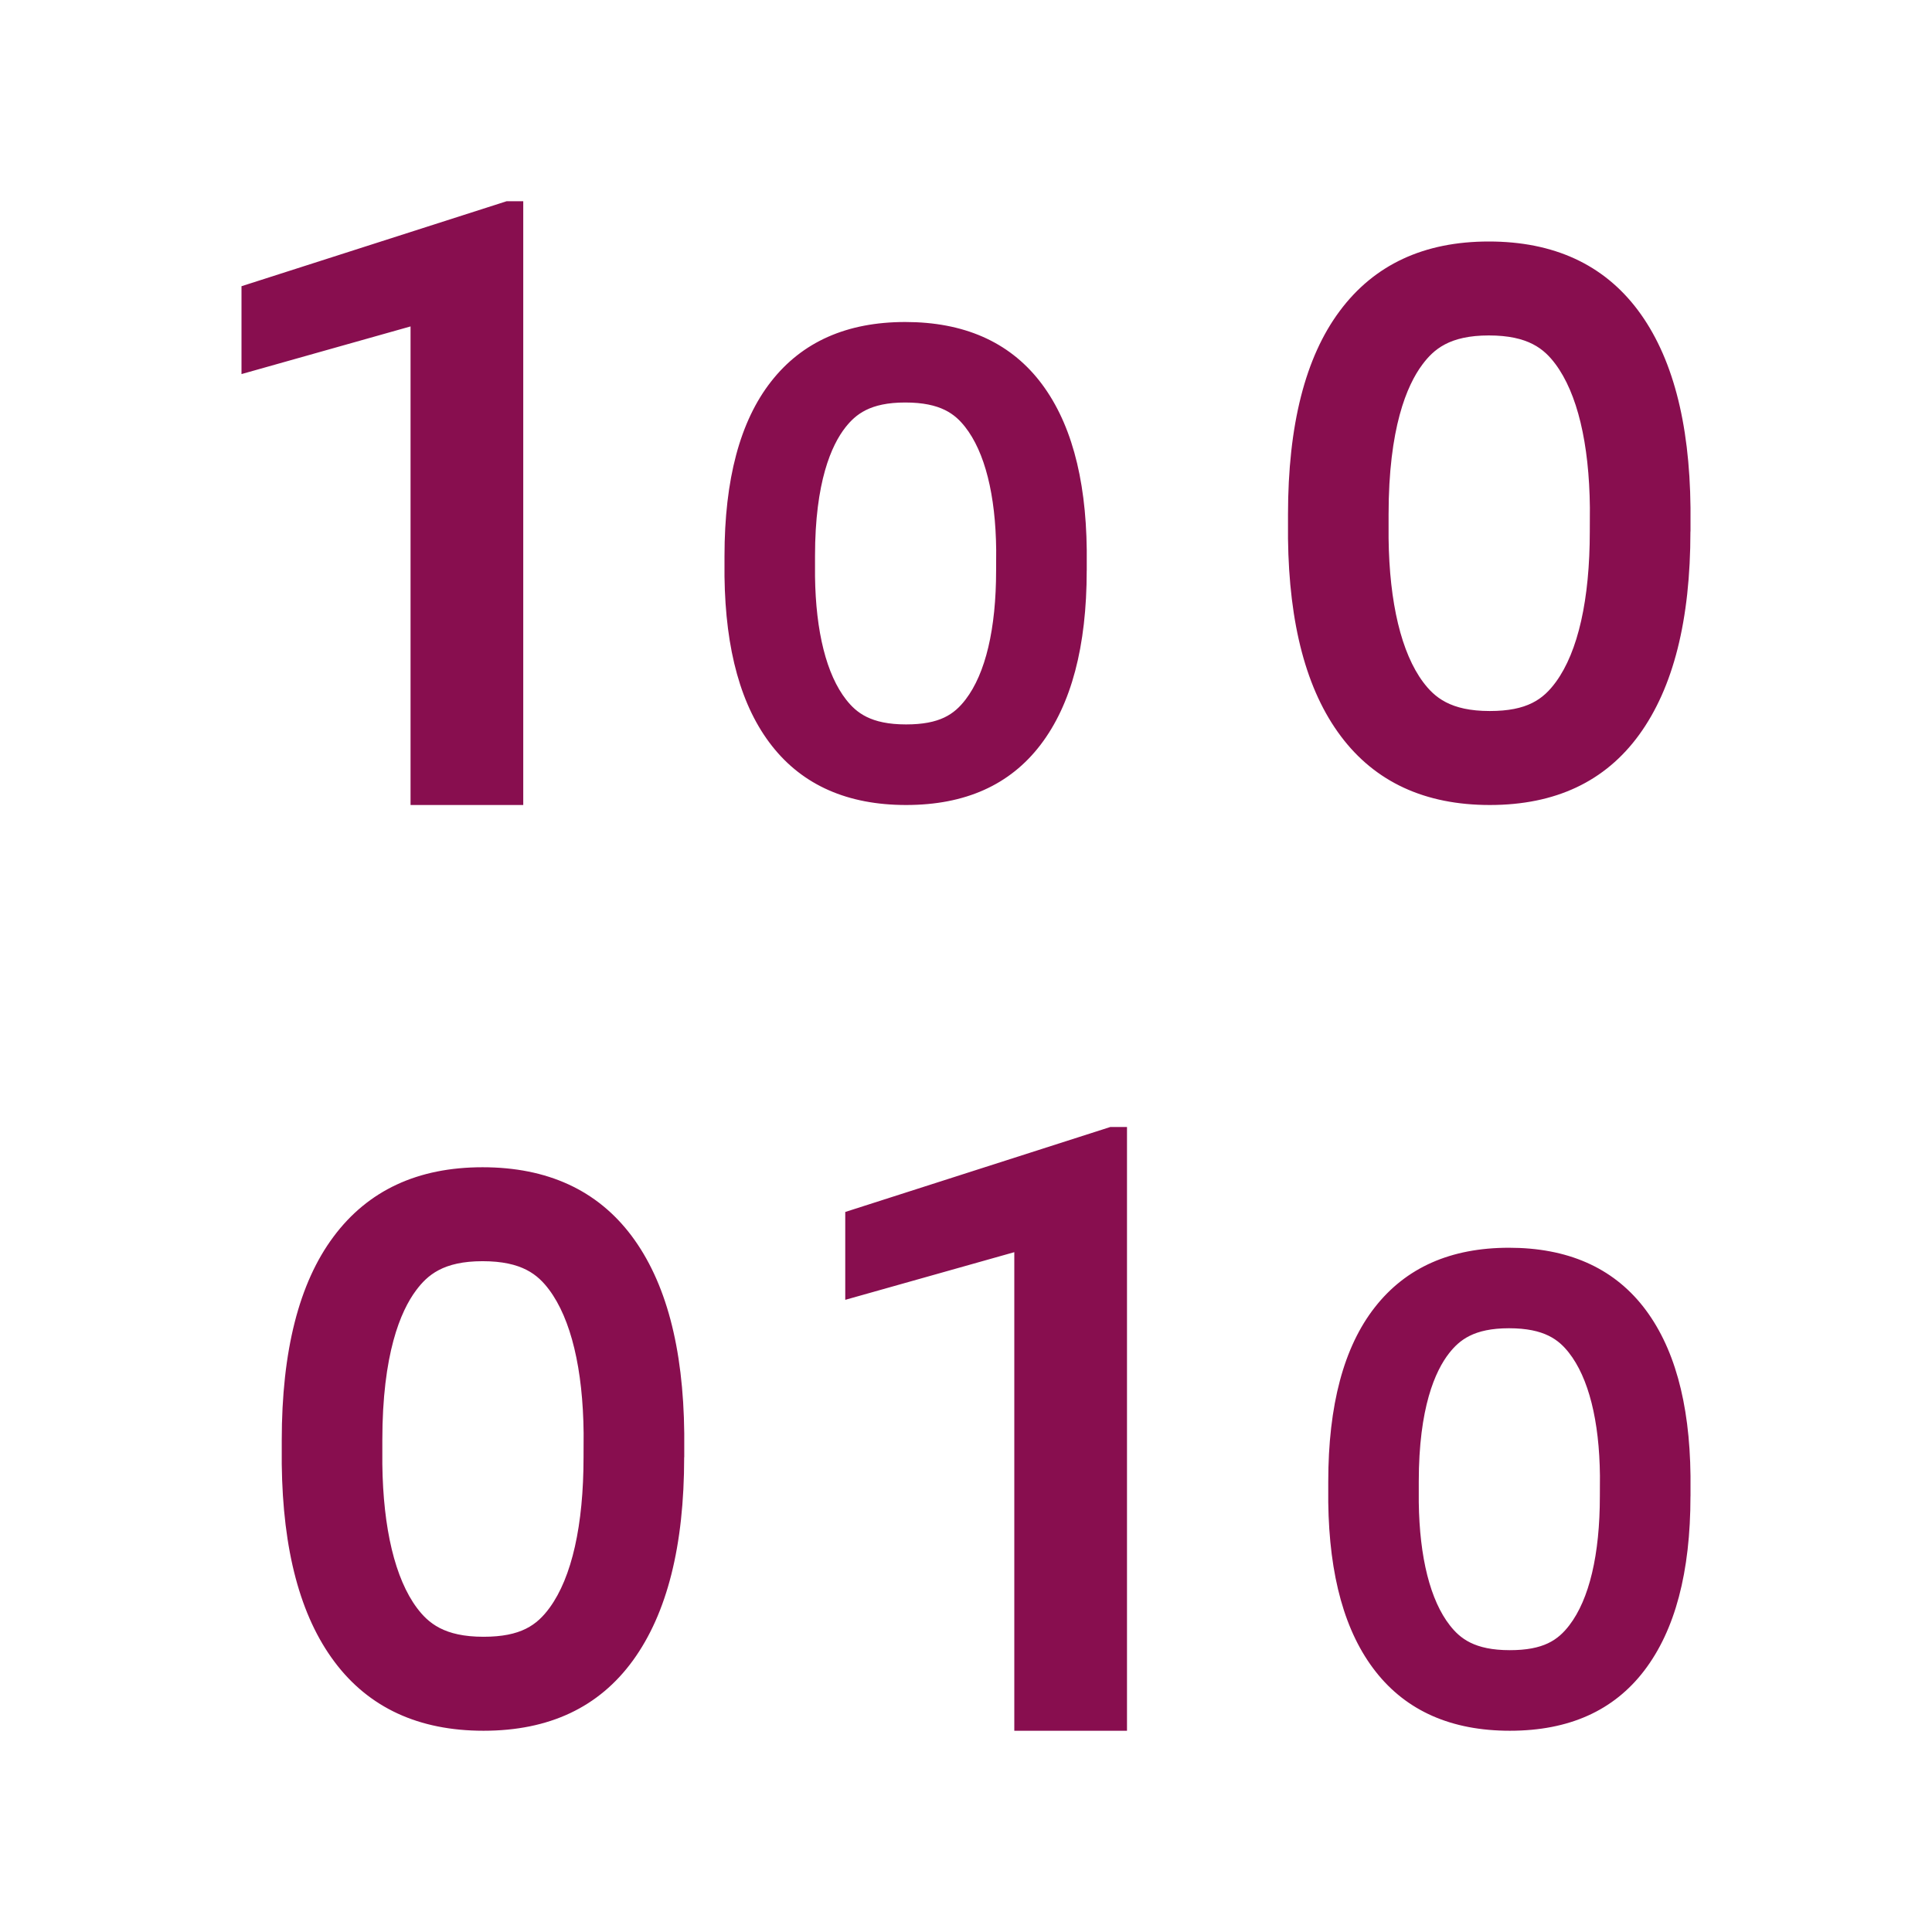 <svg xmlns="http://www.w3.org/2000/svg" width="240" height="240" viewBox="0 0 48 48"><path fill="#880e4f" d="M12.585 5L6 7.111 6 9.294 10.2 8.11 10.2 20 13 20 13 5zM27.585 28L21 30.111 21 32.294 25.2 31.11 25.2 43 28 43 28 28zM36.989 8.334c.986 0 1.376.34 1.651.705.546.729.844 1.973.86 3.571l-.002.595c0 1.689-.291 2.982-.842 3.738-.316.433-.714.722-1.643.722-.982 0-1.374-.344-1.654-.716-.542-.726-.84-1.969-.86-3.573v-.593c0-2.15.455-3.21.838-3.724C35.619 8.681 36.011 8.334 36.989 8.334M36.989 6c-1.609 0-2.846.574-3.704 1.727C32.429 8.874 32 10.563 32 12.784v.593c.026 2.135.457 3.772 1.311 4.911C34.164 19.427 35.402 20 37.013 20c1.633 0 2.868-.584 3.712-1.746.848-1.168 1.273-2.848 1.273-5.049H42v-.593c-.022-2.135-.457-3.772-1.311-4.911C39.838 6.569 38.6 6 36.989 6L36.989 6zM22.49 10c.887 0 1.239.292 1.486.604.492.625.76 1.691.774 3.061l-.002.51c0 1.448-.262 2.556-.758 3.204-.284.371-.643.619-1.479.619-.883 0-1.237-.295-1.488-.614-.488-.622-.756-1.688-.774-3.063v-.509c0-1.843.41-2.752.754-3.192C21.257 10.298 21.61 10 22.49 10M22.49 8c-1.448 0-2.561.492-3.333 1.48C18.386 10.463 18 11.911 18 13.815v.509c.024 1.83.412 3.233 1.18 4.209C19.947 19.509 21.062 20 22.512 20c1.47 0 2.581-.5 3.341-1.497.763-1.001 1.146-2.441 1.146-4.328H27v-.509c-.02-1.83-.412-3.233-1.18-4.209C25.055 8.488 23.94 8 22.49 8L22.49 8zM37.49 33c.887 0 1.239.292 1.486.604.492.625.76 1.691.774 3.061l-.002.51c0 1.448-.262 2.556-.758 3.204-.284.371-.643.619-1.479.619-.883 0-1.237-.295-1.488-.614-.488-.622-.756-1.688-.774-3.063v-.509c0-1.843.41-2.752.754-3.192C36.257 33.298 36.61 33 37.49 33M37.49 31c-1.448 0-2.561.492-3.333 1.48C33.386 33.463 33 34.911 33 36.815v.509c.024 1.83.412 3.233 1.18 4.209C34.947 42.509 36.062 43 37.512 43c1.47 0 2.581-.5 3.341-1.497.763-1.001 1.146-2.441 1.146-4.328H42v-.509c-.02-1.83-.412-3.233-1.18-4.209C40.055 31.488 38.94 31 37.49 31L37.49 31zM11.989 31.334c.986 0 1.376.34 1.651.705.546.729.844 1.973.86 3.571l-.002.595c0 1.689-.291 2.982-.842 3.738-.316.433-.714.722-1.643.722-.982 0-1.374-.344-1.654-.716-.542-.726-.84-1.969-.86-3.573v-.593c0-2.15.455-3.21.838-3.724C10.619 31.681 11.011 31.334 11.989 31.334M11.989 29c-1.609 0-2.846.574-3.704 1.727C7.429 31.874 7 33.563 7 35.784v.593c.026 2.135.457 3.772 1.311 4.911C9.164 42.427 10.402 43 12.013 43c1.633 0 2.868-.584 3.712-1.746.848-1.168 1.273-2.848 1.273-5.049H17v-.593c-.022-2.135-.457-3.772-1.311-4.911C14.838 29.569 13.6 29 11.989 29L11.989 29z"/></svg>